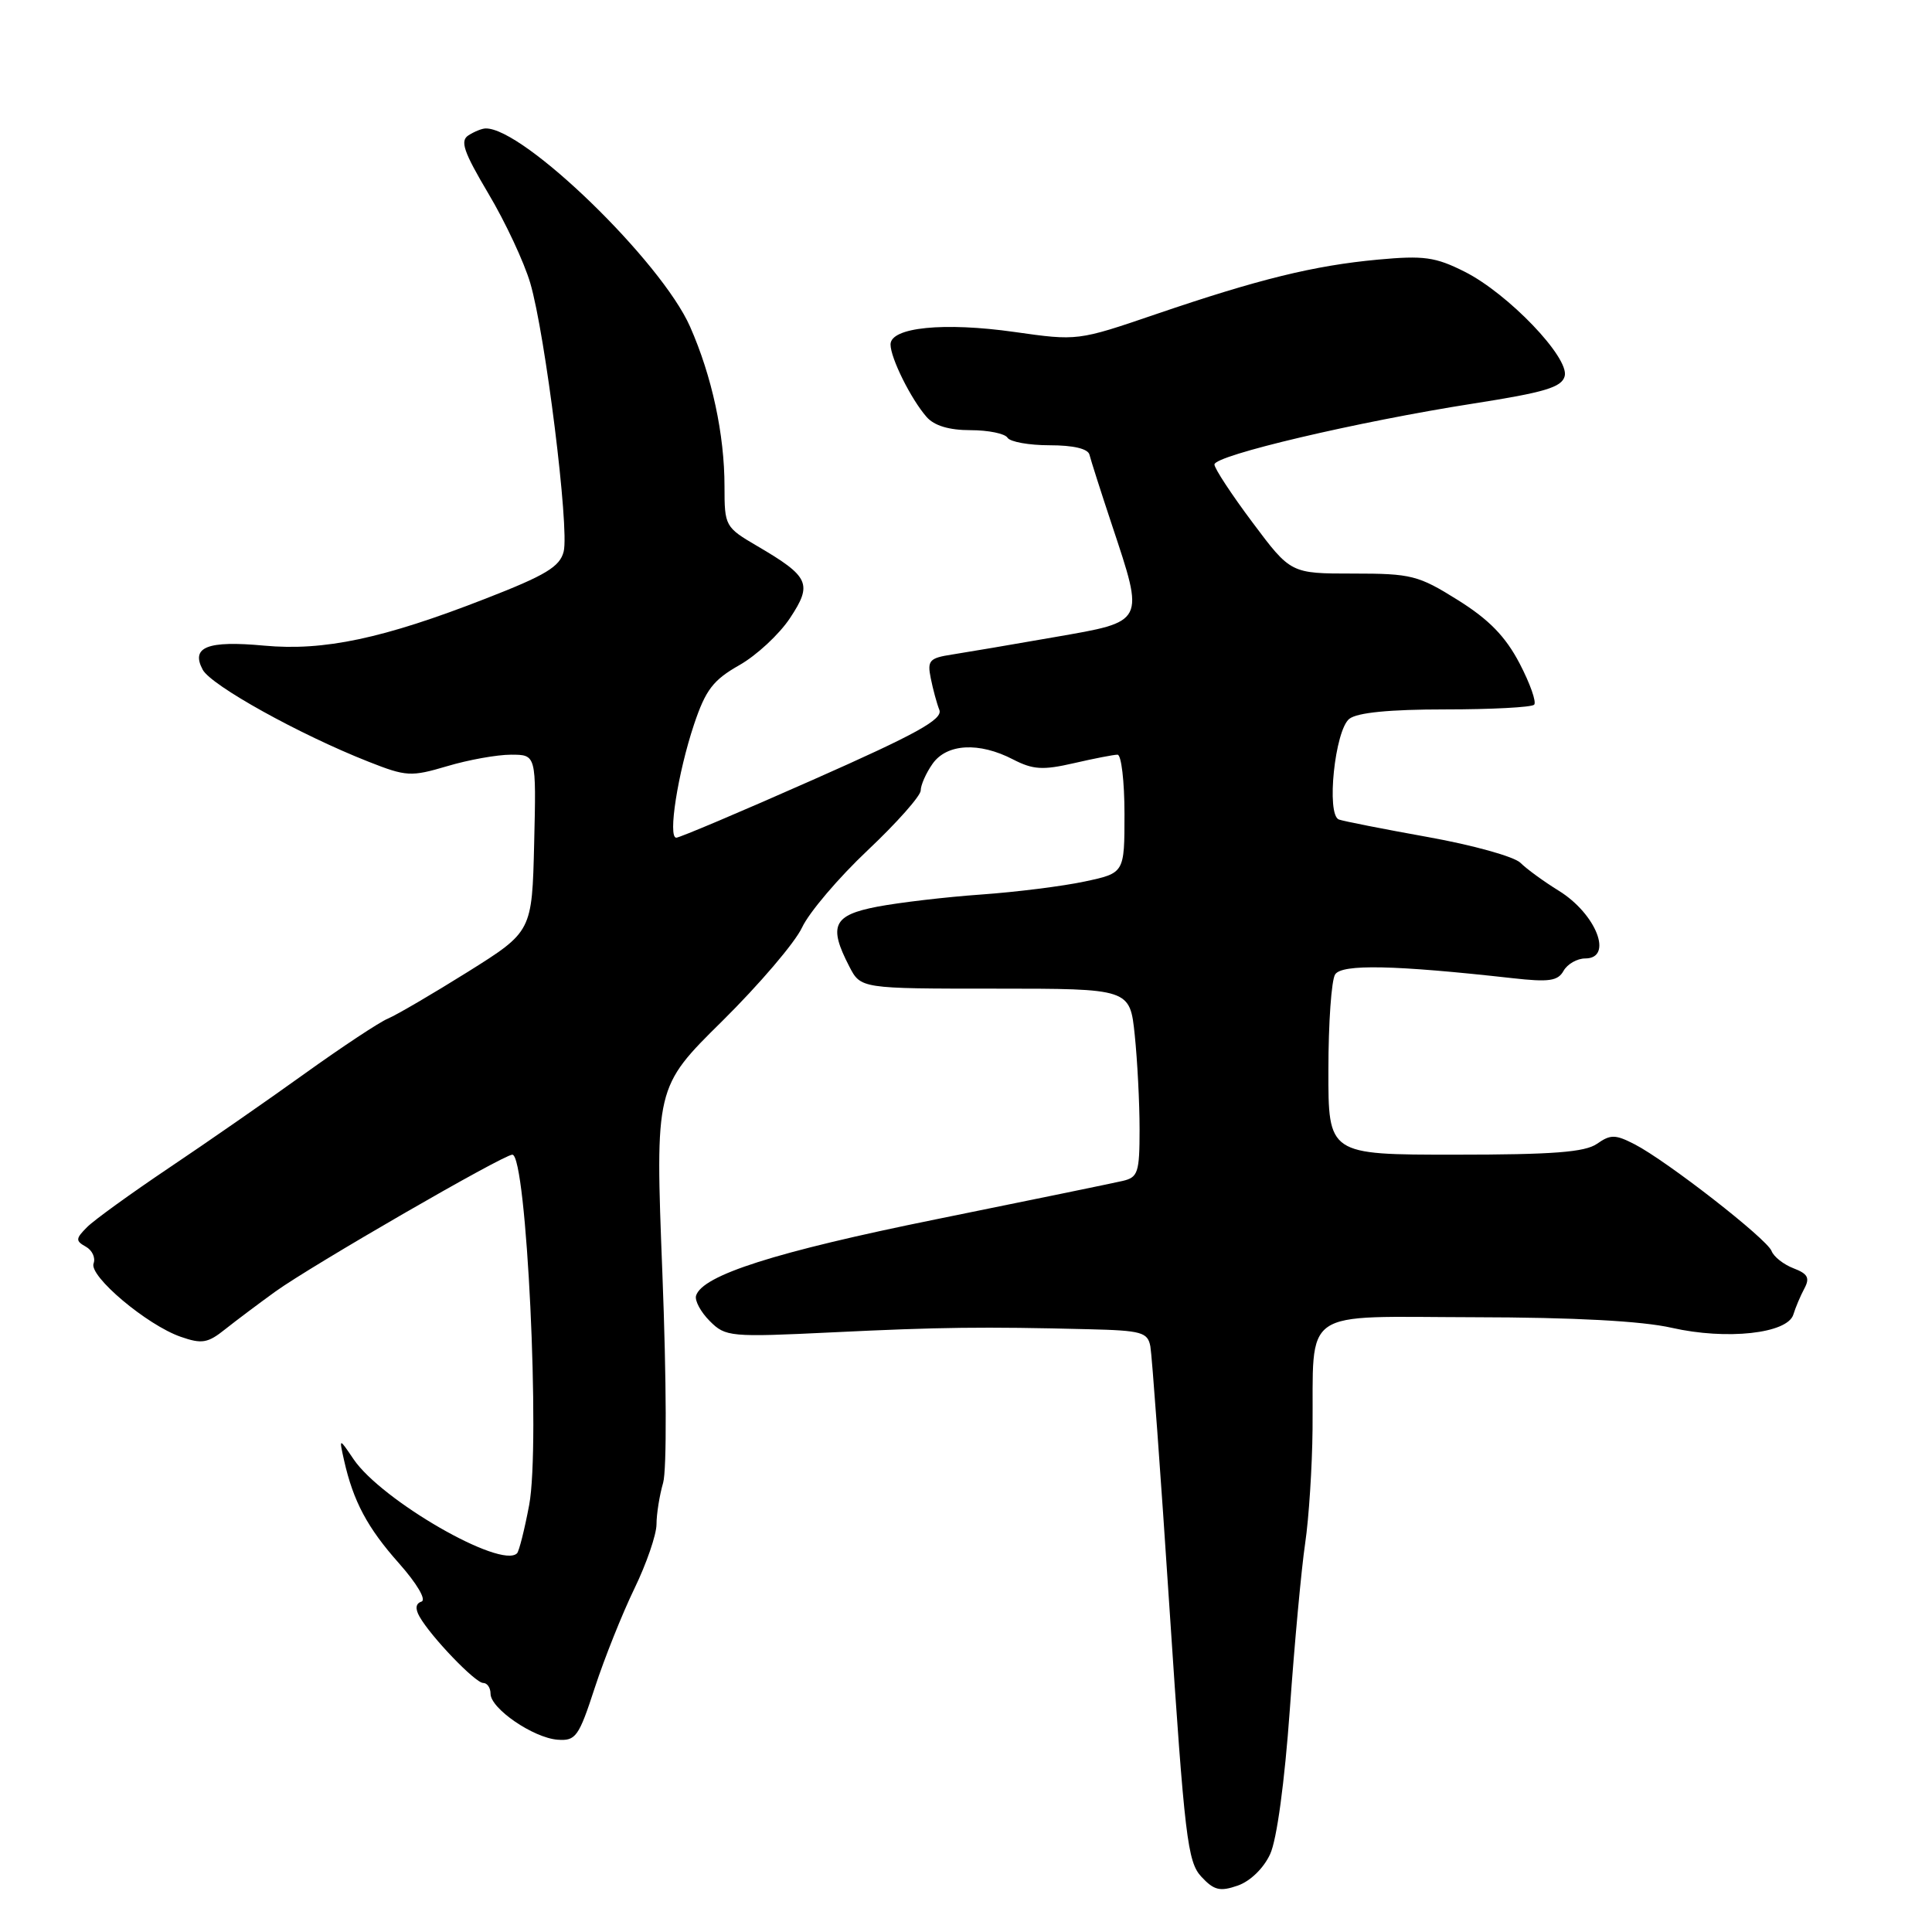 <?xml version="1.0" encoding="UTF-8" standalone="no"?>
<!DOCTYPE svg PUBLIC "-//W3C//DTD SVG 1.1//EN" "http://www.w3.org/Graphics/SVG/1.1/DTD/svg11.dtd" >
<svg xmlns="http://www.w3.org/2000/svg" xmlns:xlink="http://www.w3.org/1999/xlink" version="1.1" viewBox="0 0 256 256">
 <g >
 <path fill="currentColor"
d=" M 168.30 245.68 C 169.19 243.77 170.22 236.12 170.91 226.50 C 171.53 217.70 172.45 207.80 172.94 204.50 C 173.43 201.20 173.87 194.39 173.92 189.38 C 174.07 173.07 172.01 174.49 195.33 174.54 C 208.60 174.56 217.56 175.04 221.51 175.94 C 228.79 177.59 236.86 176.71 237.63 174.18 C 237.91 173.26 238.57 171.70 239.09 170.73 C 239.84 169.33 239.54 168.78 237.66 168.06 C 236.35 167.56 235.03 166.53 234.74 165.76 C 234.12 164.15 220.89 153.84 216.59 151.62 C 214.04 150.31 213.41 150.30 211.61 151.56 C 210.02 152.67 205.77 153.00 192.78 153.00 C 176.00 153.00 176.00 153.00 176.02 141.75 C 176.02 135.56 176.42 129.88 176.91 129.12 C 177.79 127.72 184.79 127.87 200.38 129.61 C 205.25 130.16 206.43 129.99 207.18 128.64 C 207.69 127.74 208.98 127.00 210.05 127.00 C 213.82 127.00 211.51 121.10 206.55 118.03 C 204.57 116.81 202.28 115.14 201.47 114.33 C 200.65 113.51 195.15 111.98 189.24 110.92 C 183.34 109.86 178.01 108.81 177.41 108.59 C 175.71 107.96 176.88 96.76 178.79 95.25 C 179.85 94.42 184.12 94.00 191.52 94.00 C 197.65 94.00 202.94 93.72 203.28 93.38 C 203.62 93.05 202.75 90.58 201.35 87.90 C 199.48 84.33 197.31 82.10 193.19 79.52 C 187.93 76.23 187.02 76.00 179.30 76.00 C 171.03 76.00 171.03 76.00 165.98 69.25 C 163.20 65.54 160.92 62.07 160.92 61.55 C 160.90 60.34 179.91 55.87 195.18 53.48 C 204.71 51.99 206.94 51.32 207.33 49.84 C 207.97 47.39 199.83 38.89 194.05 35.99 C 190.19 34.05 188.65 33.84 182.59 34.40 C 174.08 35.19 166.77 36.99 153.14 41.64 C 142.81 45.17 142.76 45.17 134.44 43.99 C 125.07 42.66 118.00 43.37 118.00 45.64 C 118.00 47.44 120.71 52.89 122.78 55.25 C 123.79 56.41 125.77 57.00 128.60 57.00 C 130.95 57.00 133.16 57.45 133.50 58.00 C 133.84 58.55 136.36 59.00 139.09 59.00 C 142.24 59.00 144.17 59.46 144.36 60.25 C 144.53 60.94 145.86 65.12 147.33 69.54 C 151.67 82.61 151.82 82.32 139.75 84.42 C 134.11 85.41 127.99 86.44 126.15 86.73 C 123.15 87.19 122.85 87.52 123.33 89.87 C 123.62 91.32 124.13 93.21 124.47 94.07 C 124.95 95.32 121.46 97.25 107.74 103.32 C 98.20 107.55 90.04 111.00 89.61 111.00 C 88.47 111.00 89.81 102.45 91.96 96.00 C 93.50 91.41 94.49 90.11 97.96 88.14 C 100.24 86.85 103.27 84.04 104.68 81.90 C 107.69 77.36 107.26 76.41 100.33 72.35 C 96.08 69.86 96.00 69.71 96.00 64.45 C 96.00 57.57 94.34 49.86 91.44 43.29 C 87.63 34.64 69.36 16.92 64.35 17.02 C 63.88 17.02 62.86 17.43 62.08 17.93 C 60.93 18.66 61.42 20.09 64.72 25.66 C 66.96 29.42 69.45 34.75 70.26 37.50 C 72.25 44.25 75.46 70.02 74.69 73.08 C 74.19 75.09 72.32 76.22 64.35 79.32 C 50.77 84.62 42.92 86.28 35.01 85.55 C 27.49 84.85 25.25 85.73 26.86 88.74 C 27.98 90.83 39.71 97.34 48.83 100.93 C 53.85 102.91 54.45 102.94 59.26 101.52 C 62.07 100.68 65.87 100.00 67.71 100.00 C 71.06 100.00 71.06 100.00 70.78 111.72 C 70.50 123.44 70.50 123.44 62.00 128.77 C 57.33 131.69 52.56 134.48 51.42 134.96 C 50.28 135.43 45.33 138.71 40.42 142.23 C 35.51 145.76 27.40 151.39 22.39 154.75 C 17.38 158.12 12.50 161.64 11.55 162.59 C 10.01 164.13 9.99 164.42 11.37 165.19 C 12.22 165.66 12.68 166.66 12.40 167.41 C 11.76 169.08 19.46 175.57 23.94 177.13 C 26.75 178.11 27.53 177.98 29.84 176.13 C 31.30 174.97 34.30 172.72 36.50 171.13 C 41.31 167.67 66.70 153.00 67.89 153.00 C 69.78 153.00 71.62 191.39 70.12 199.41 C 69.51 202.66 68.78 205.55 68.51 205.82 C 66.39 207.94 50.54 198.81 46.84 193.34 C 44.92 190.50 44.92 190.50 45.59 193.50 C 46.81 198.93 48.68 202.44 52.88 207.16 C 55.26 209.85 56.52 211.99 55.85 212.22 C 55.08 212.47 54.99 213.15 55.59 214.21 C 57.09 216.87 62.98 223.00 64.02 223.00 C 64.56 223.00 65.00 223.64 65.00 224.43 C 65.00 226.39 70.66 230.27 73.88 230.52 C 76.29 230.70 76.69 230.15 78.82 223.61 C 80.10 219.70 82.46 213.80 84.06 210.50 C 85.66 207.20 86.98 203.37 86.99 201.99 C 86.99 200.61 87.39 198.13 87.87 196.47 C 88.36 194.74 88.32 182.84 87.77 168.76 C 86.81 144.07 86.81 144.07 95.71 135.29 C 100.60 130.45 105.36 124.88 106.28 122.89 C 107.21 120.90 111.12 116.30 114.98 112.66 C 118.84 109.02 122.00 105.45 122.00 104.74 C 122.00 104.03 122.70 102.44 123.56 101.22 C 125.44 98.53 129.73 98.29 134.24 100.63 C 136.88 101.99 138.18 102.07 142.27 101.13 C 144.96 100.51 147.57 100.00 148.08 100.00 C 148.58 100.00 149.00 103.53 149.00 107.84 C 149.00 115.68 149.00 115.68 143.75 116.80 C 140.86 117.42 134.68 118.20 130.00 118.53 C 125.33 118.86 119.14 119.59 116.25 120.14 C 110.40 121.26 109.74 122.66 112.53 128.05 C 114.05 131.00 114.05 131.00 131.88 131.00 C 149.72 131.00 149.72 131.00 150.36 137.15 C 150.71 140.53 151.00 146.14 151.00 149.63 C 151.00 155.38 150.79 156.01 148.75 156.48 C 147.51 156.77 136.38 159.06 124.00 161.57 C 102.75 165.88 93.05 168.97 92.23 171.69 C 92.04 172.34 92.85 173.85 94.05 175.05 C 96.14 177.14 96.72 177.20 110.36 176.54 C 124.66 175.85 130.18 175.78 144.27 176.13 C 151.28 176.30 152.08 176.53 152.43 178.41 C 152.64 179.56 153.80 195.35 154.99 213.50 C 156.97 243.46 157.35 246.70 159.18 248.67 C 160.86 250.48 161.65 250.67 164.01 249.85 C 165.67 249.27 167.45 247.54 168.30 245.68 Z "/>
</g>
</svg>